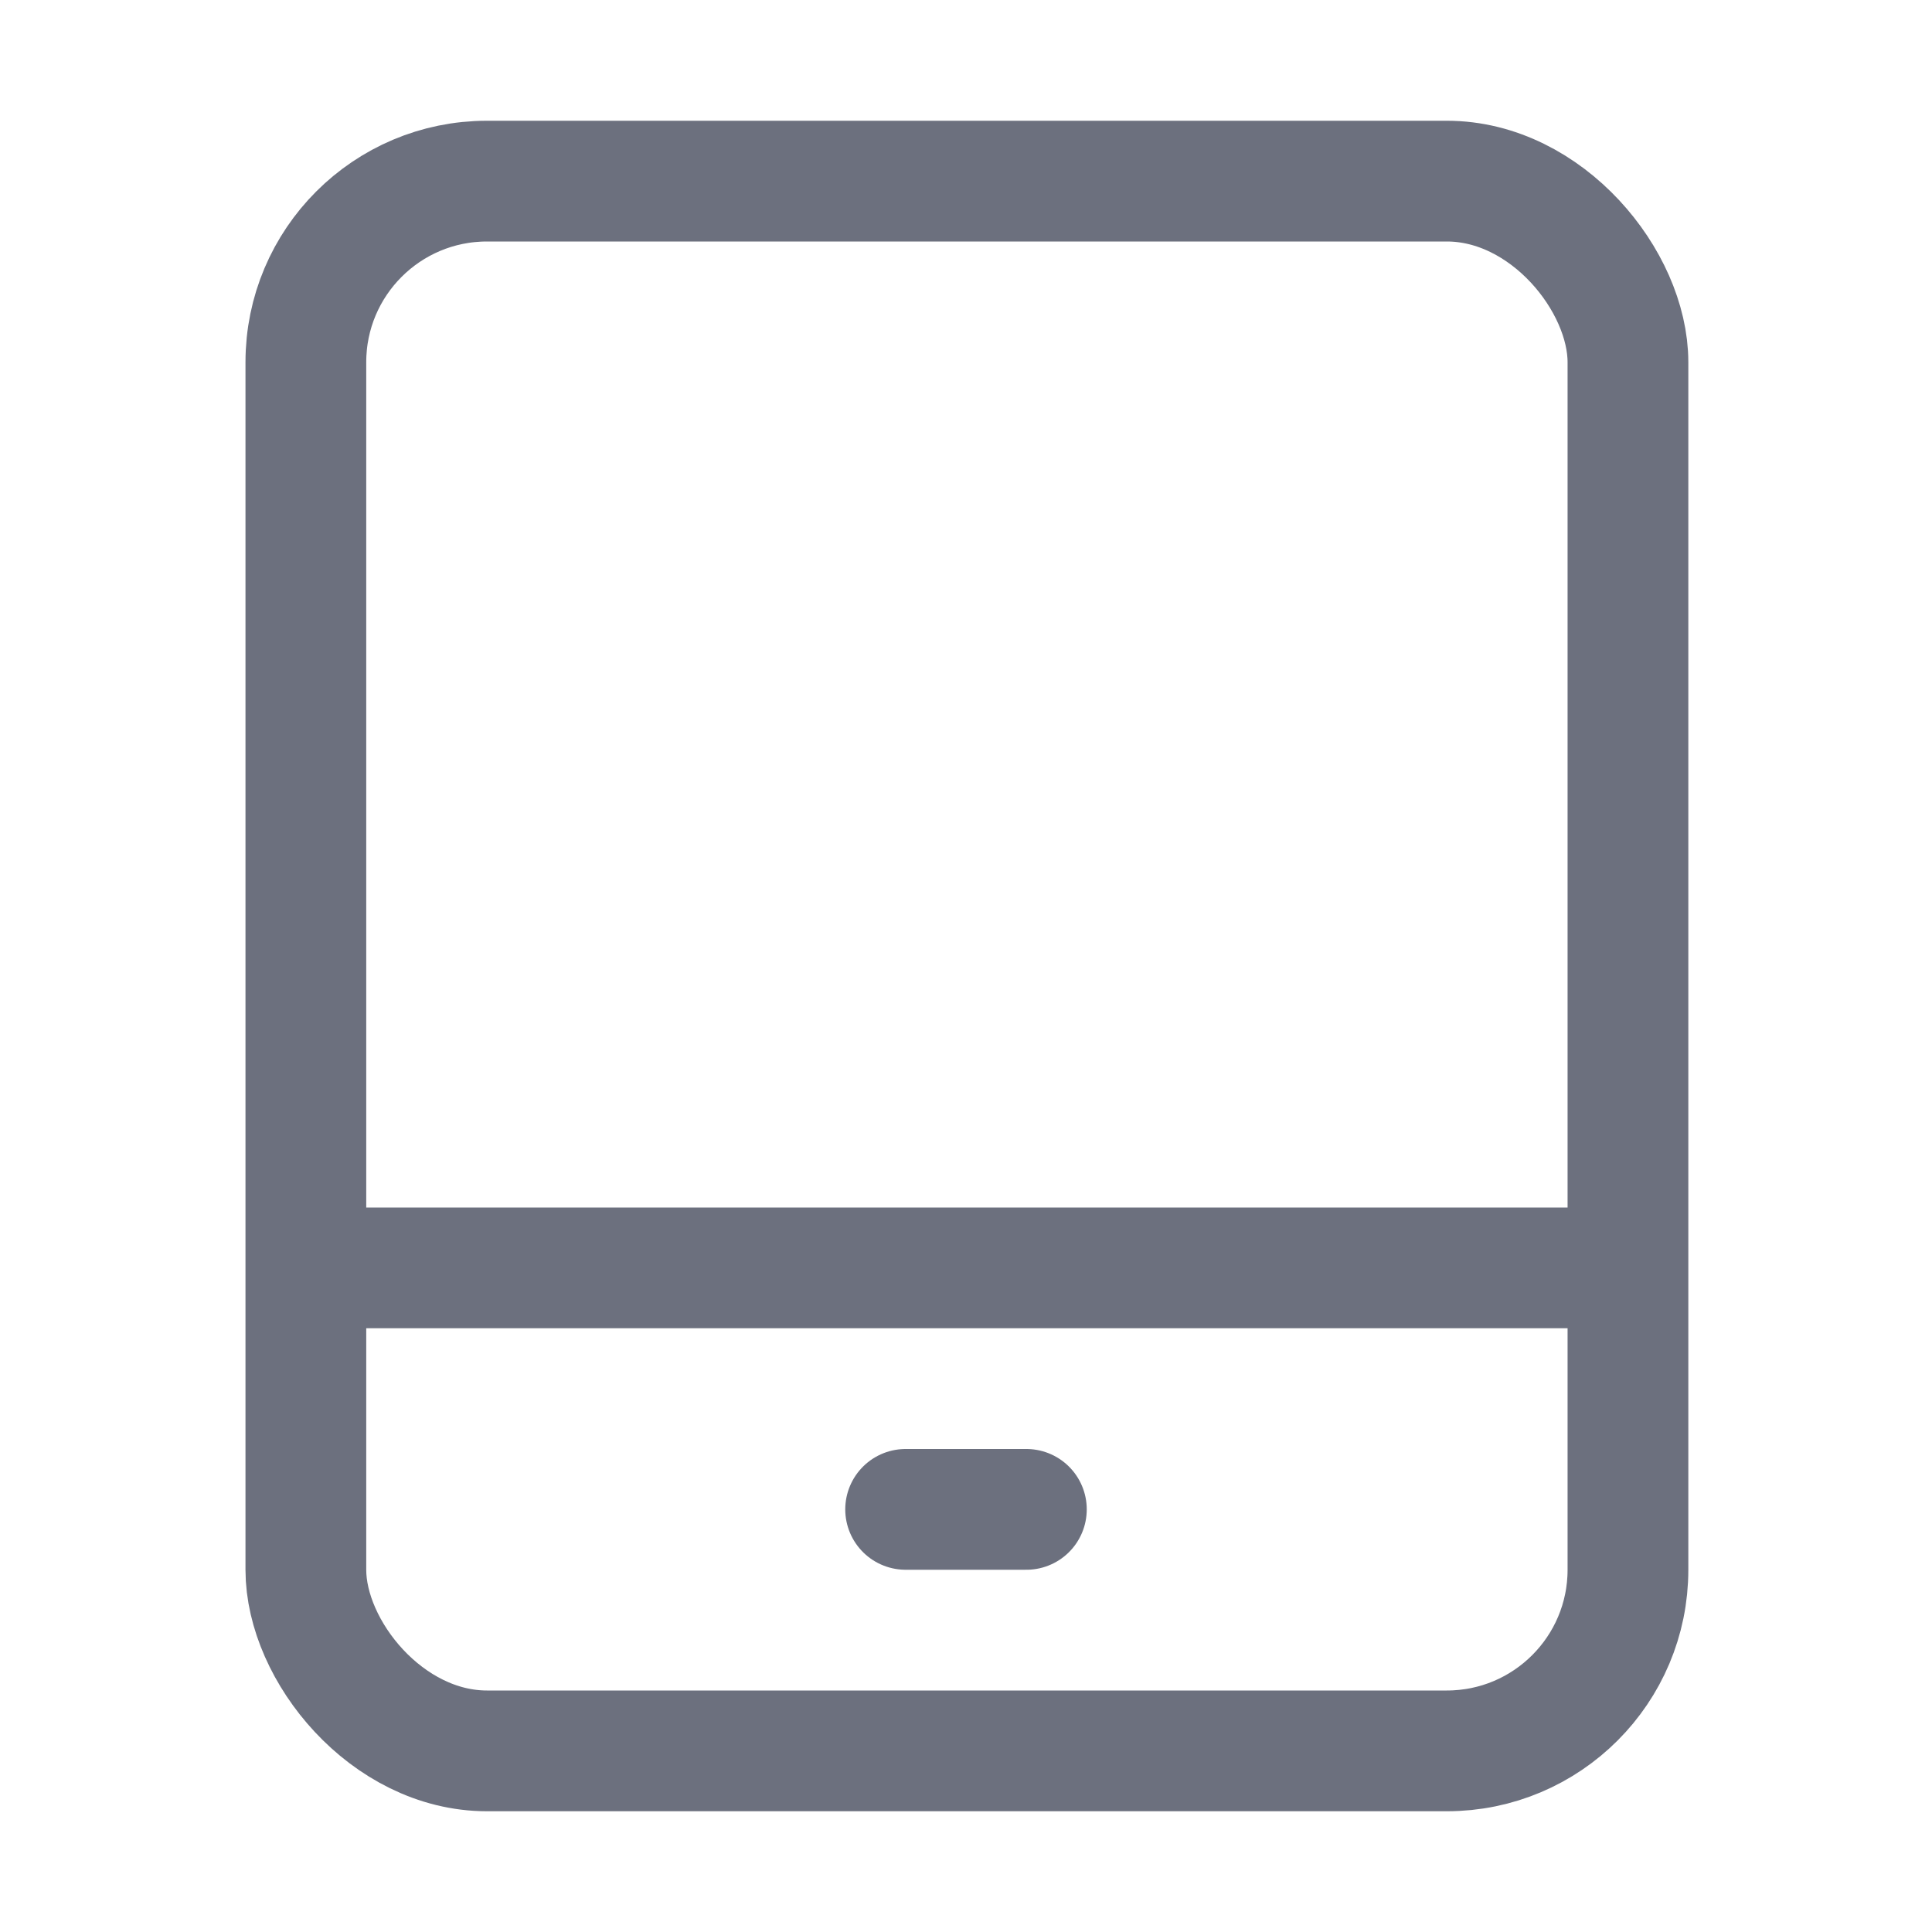 <svg width="16" height="16" viewBox="0 0 16 16" fill="none" xmlns="http://www.w3.org/2000/svg"><rect x="2.533" y="1.5" width="10.949" height="13" rx="1.5" stroke="#6C707E"/><path d="M7.5 12.5h1M2.608 10.5H13.18" stroke="#6C707E" stroke-linecap="round"/></svg>
